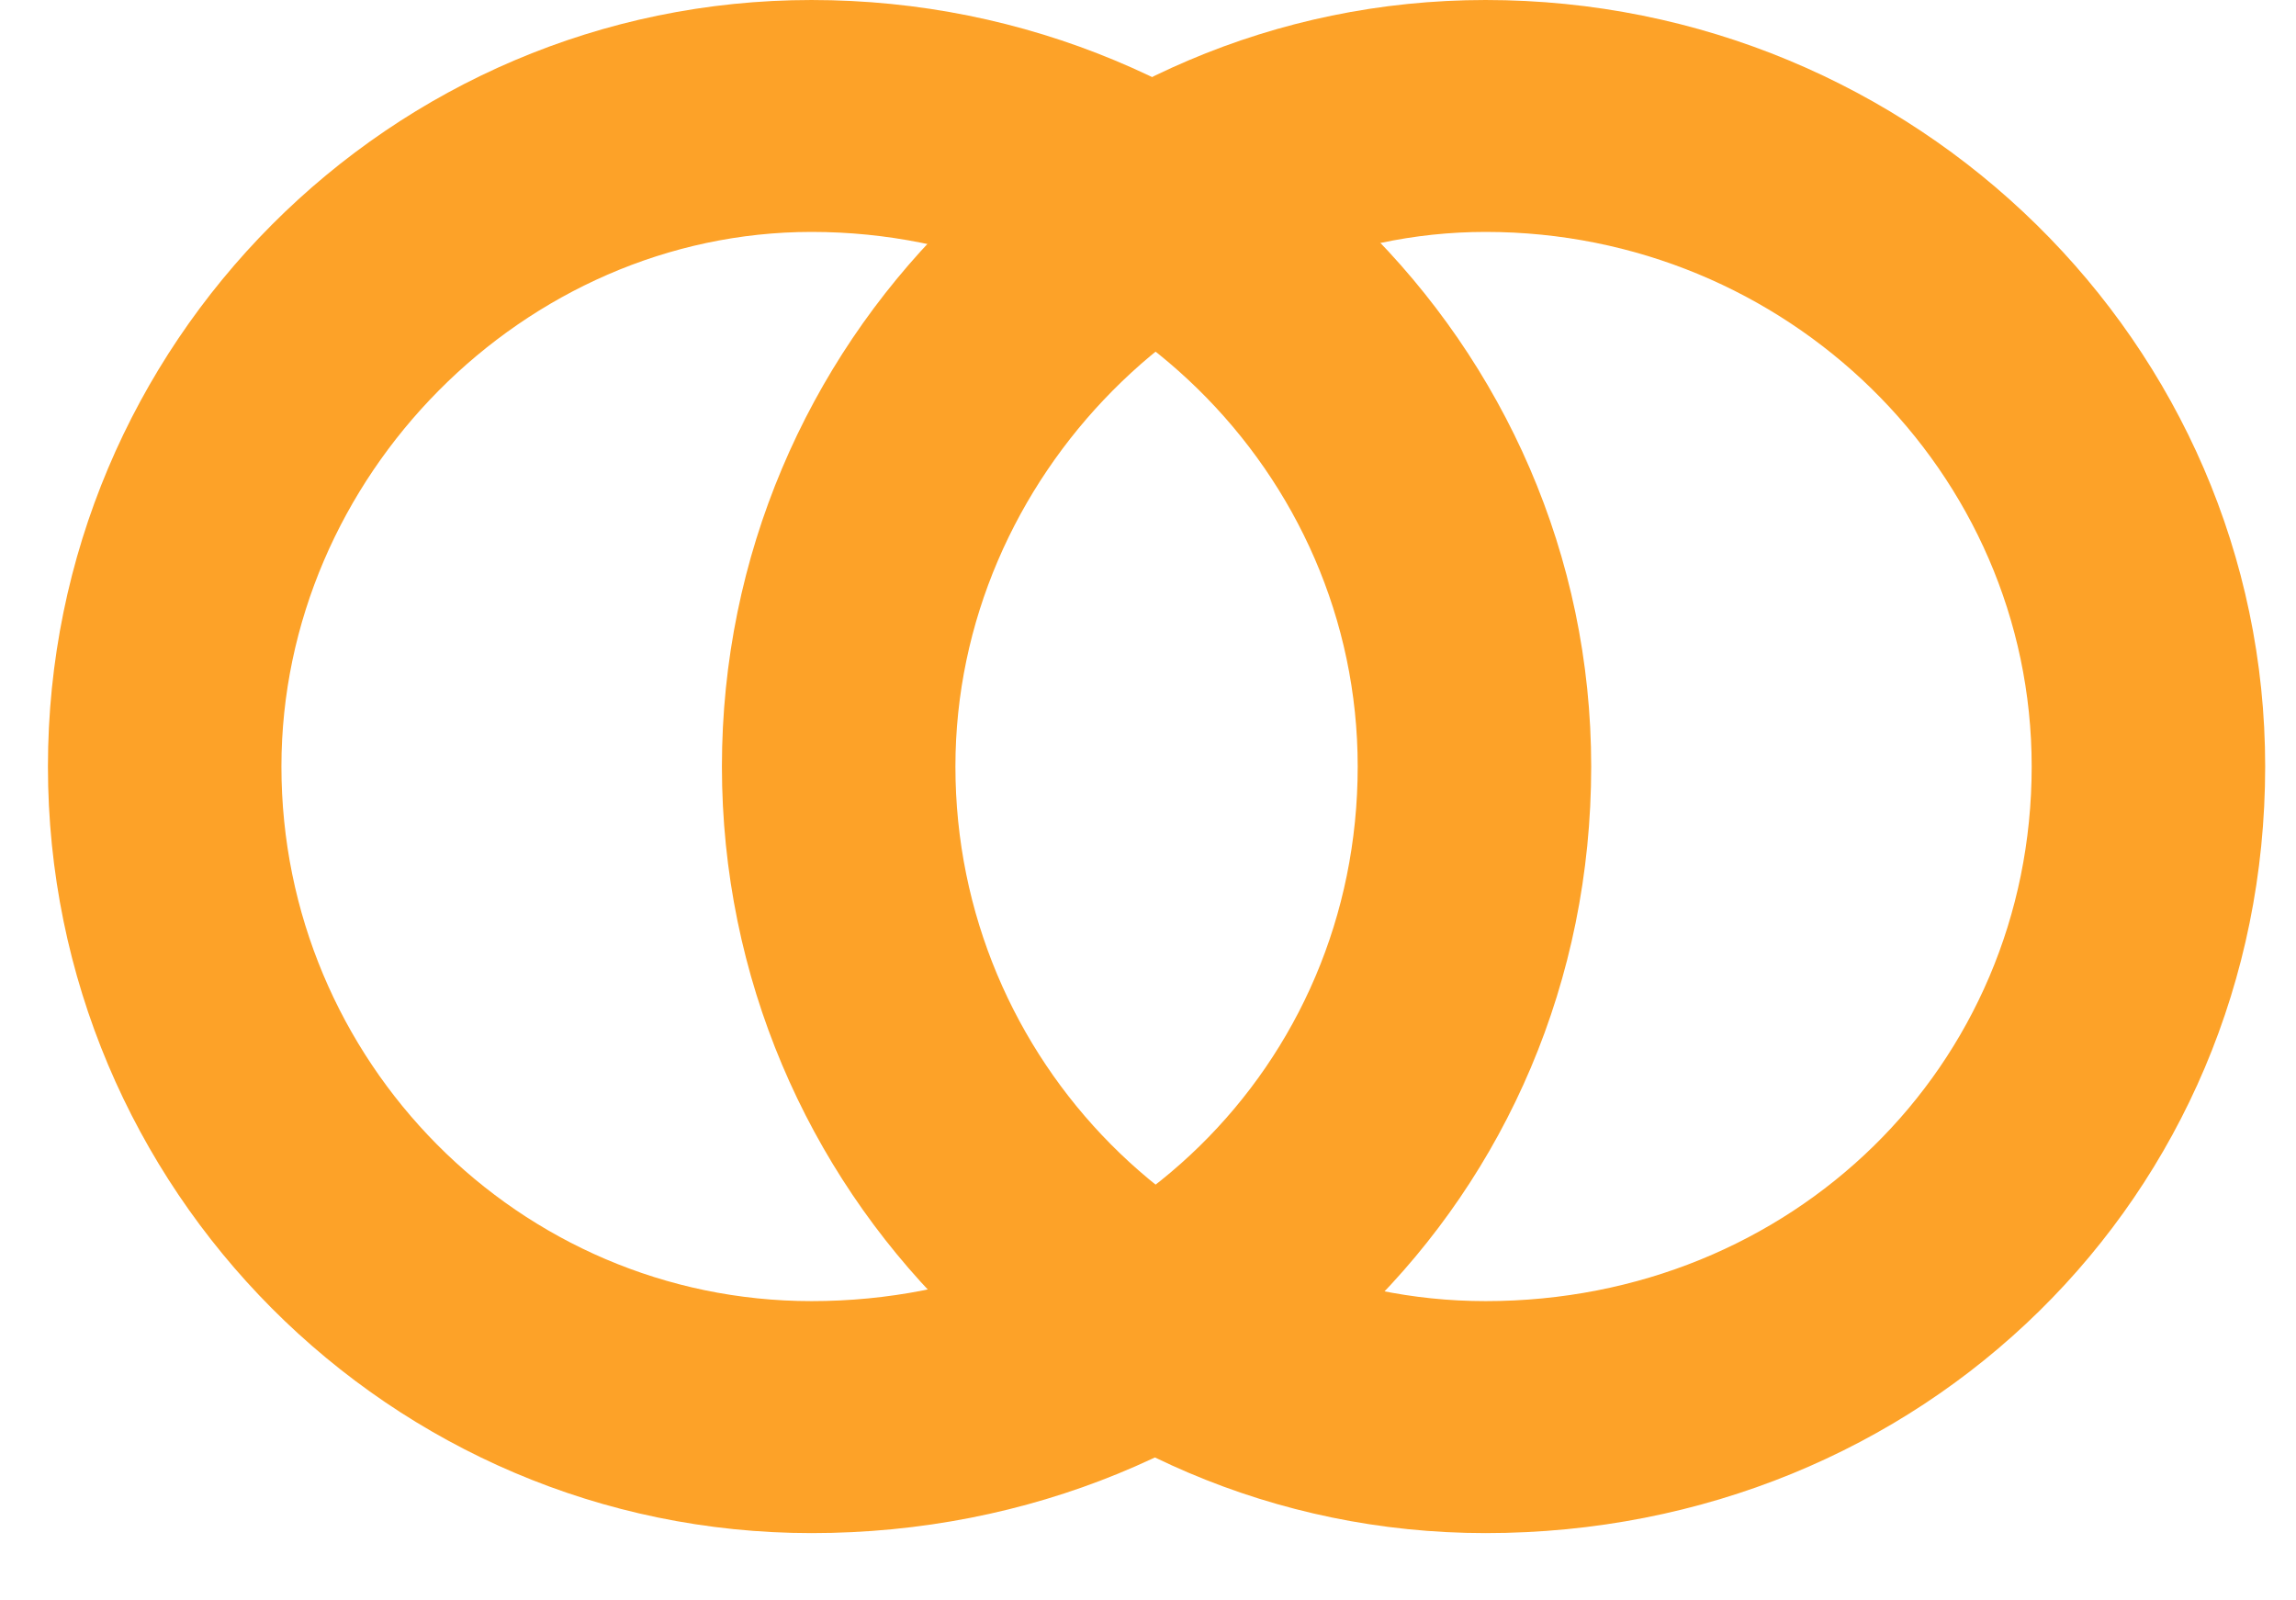 <svg width="33" height="23" viewBox="0 0 33 23" fill="none" xmlns="http://www.w3.org/2000/svg">
<path fill-rule="evenodd" clip-rule="evenodd" d="M19.514 11.016C19.514 6.78 15.992 3.333 11.664 3.333C7.534 3.333 4.045 6.852 4.045 11.016C4.045 15.253 7.463 18.699 11.664 18.699C16.065 18.699 19.514 15.325 19.514 11.016ZM0.689 11.016C0.689 4.942 5.612 3.09284e-05 11.664 3.09284e-05C17.843 3.09284e-05 22.87 4.942 22.87 11.016C22.87 17.194 17.948 22.033 11.664 22.033C5.612 22.033 0.689 17.091 0.689 11.016Z" fill="#FDA228"/>
<path fill-rule="evenodd" clip-rule="evenodd" d="M29.201 11.016C29.201 6.78 25.68 3.333 21.352 3.333C17.221 3.333 13.732 6.852 13.732 11.016C13.732 15.253 17.151 18.699 21.352 18.699C25.753 18.699 29.201 15.325 29.201 11.016ZM10.376 11.016C10.376 4.942 15.3 0 21.352 0C27.531 0 32.557 4.942 32.557 11.016C32.557 17.194 27.635 22.033 21.352 22.033C15.3 22.033 10.376 17.091 10.376 11.016Z" fill="#FDA228"/>
</svg>
